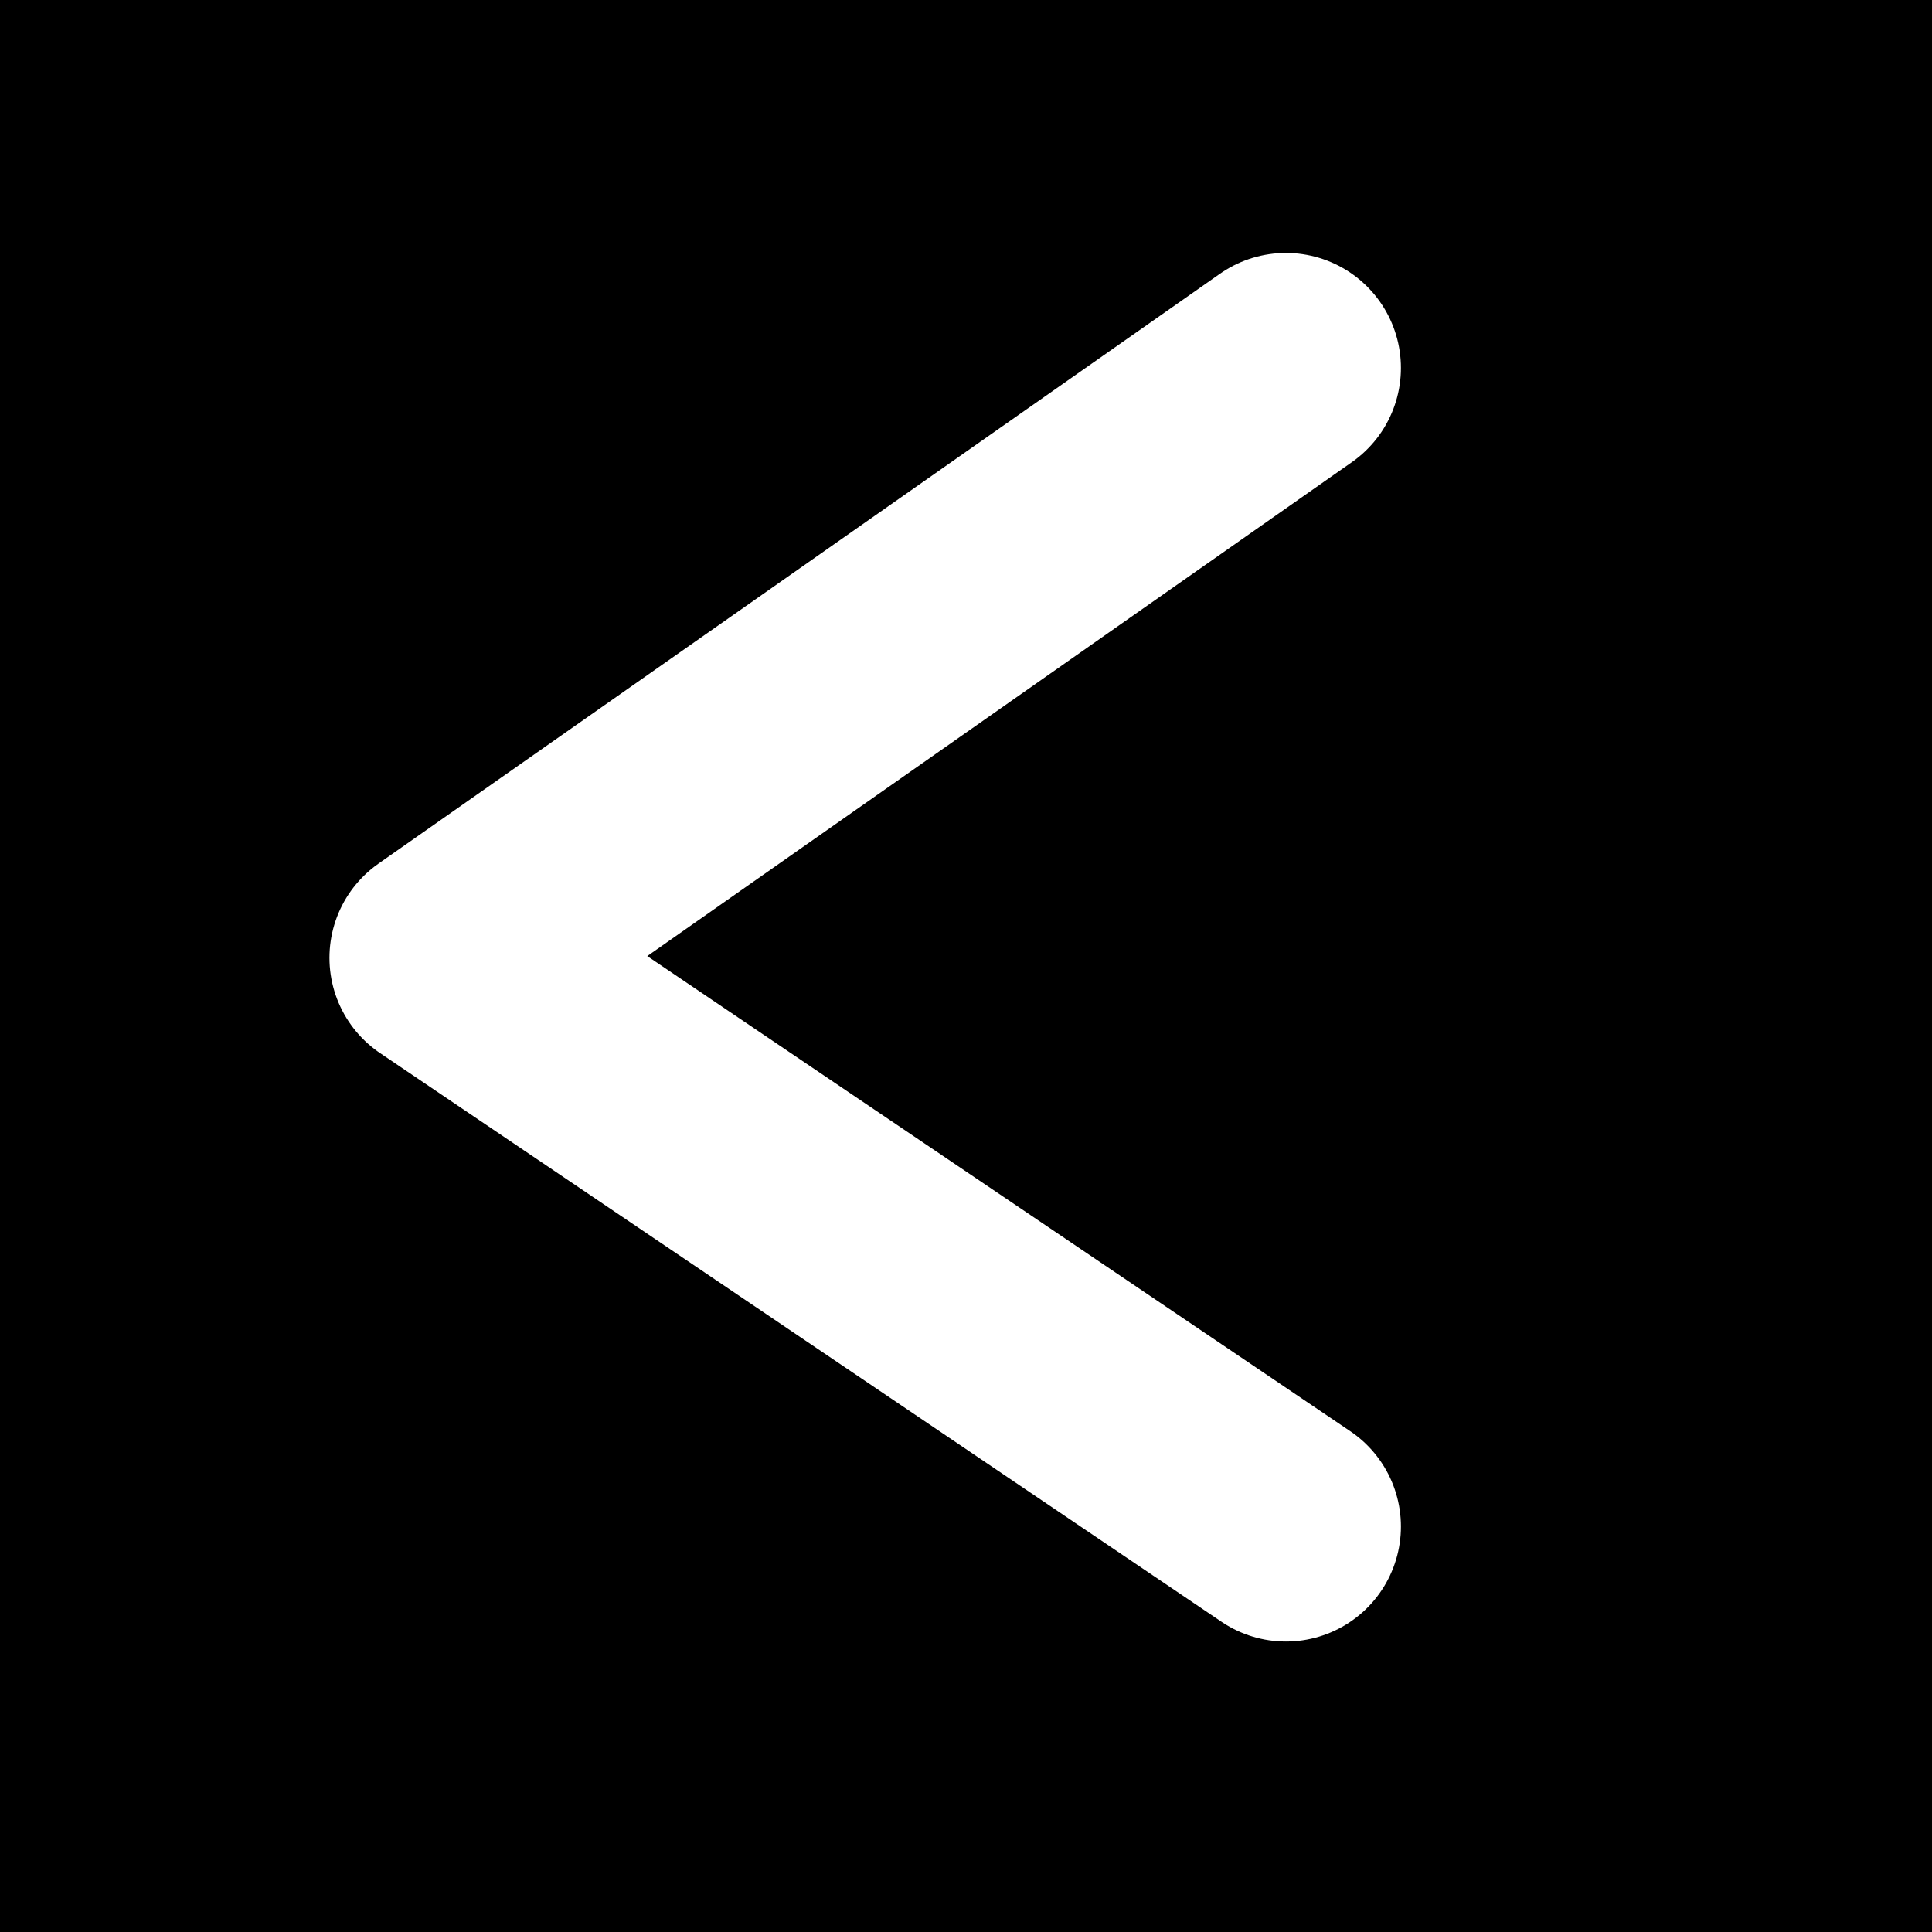 <svg xmlns="http://www.w3.org/2000/svg" viewBox="0 0 42 42">
  <rect x="0" y="0" width="42" height="42" fill="#808080" stroke="none"/>
  <defs>
    <style>
      .cls-1 {
        fill: none;
        stroke: #fff;
        stroke-linecap: round;
        stroke-linejoin: round;
        stroke-width: 5px;
      }
    </style>
  </defs>
  <g id="btn_left" transform="translate(1519 2379) rotate(180)">
    <rect id="Rectangle_499" data-name="Rectangle 499" width="42" height="42" transform="translate(1477 2337)"/>
    <path id="Path_3" data-name="Path 3" class="cls-1" d="M1275.5,2957.891l18.293,12.363-18.293,12.823" transform="translate(215.545 -612.076)"/>
  </g>
</svg>
